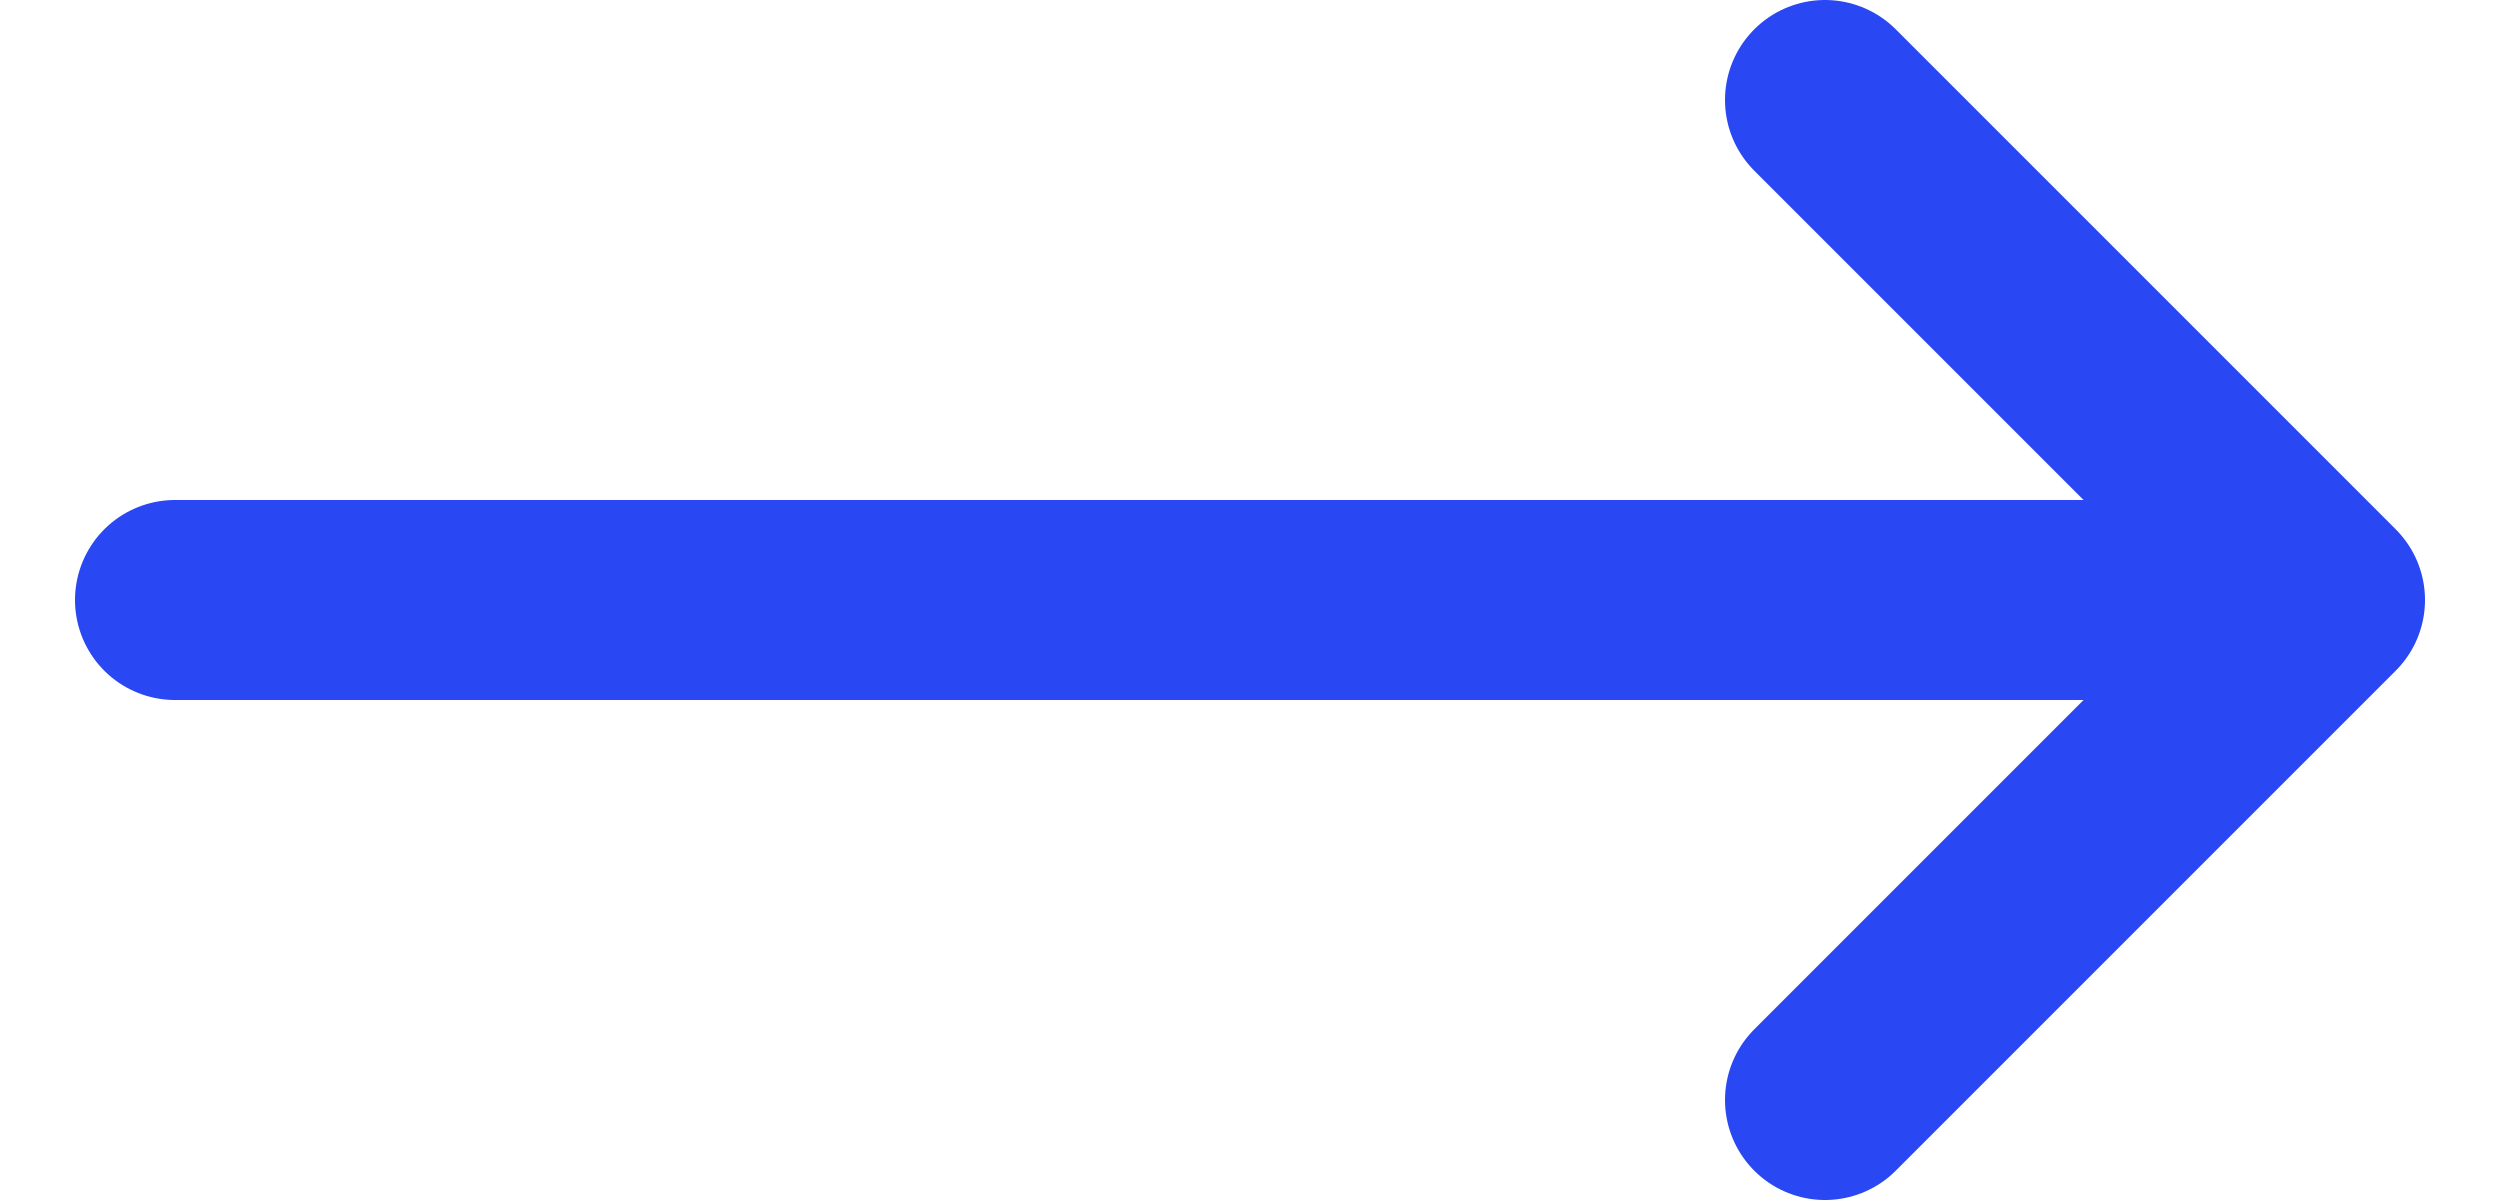 <svg width="25" height="12" viewBox="0 0 25 12" fill="none" xmlns="http://www.w3.org/2000/svg">
<path d="M1.75 6H23.25M23.25 6L18.25 1M23.25 6L18.25 11" stroke="#2947F2" stroke-width="2" stroke-linecap="round" stroke-linejoin="round"/>
</svg>
